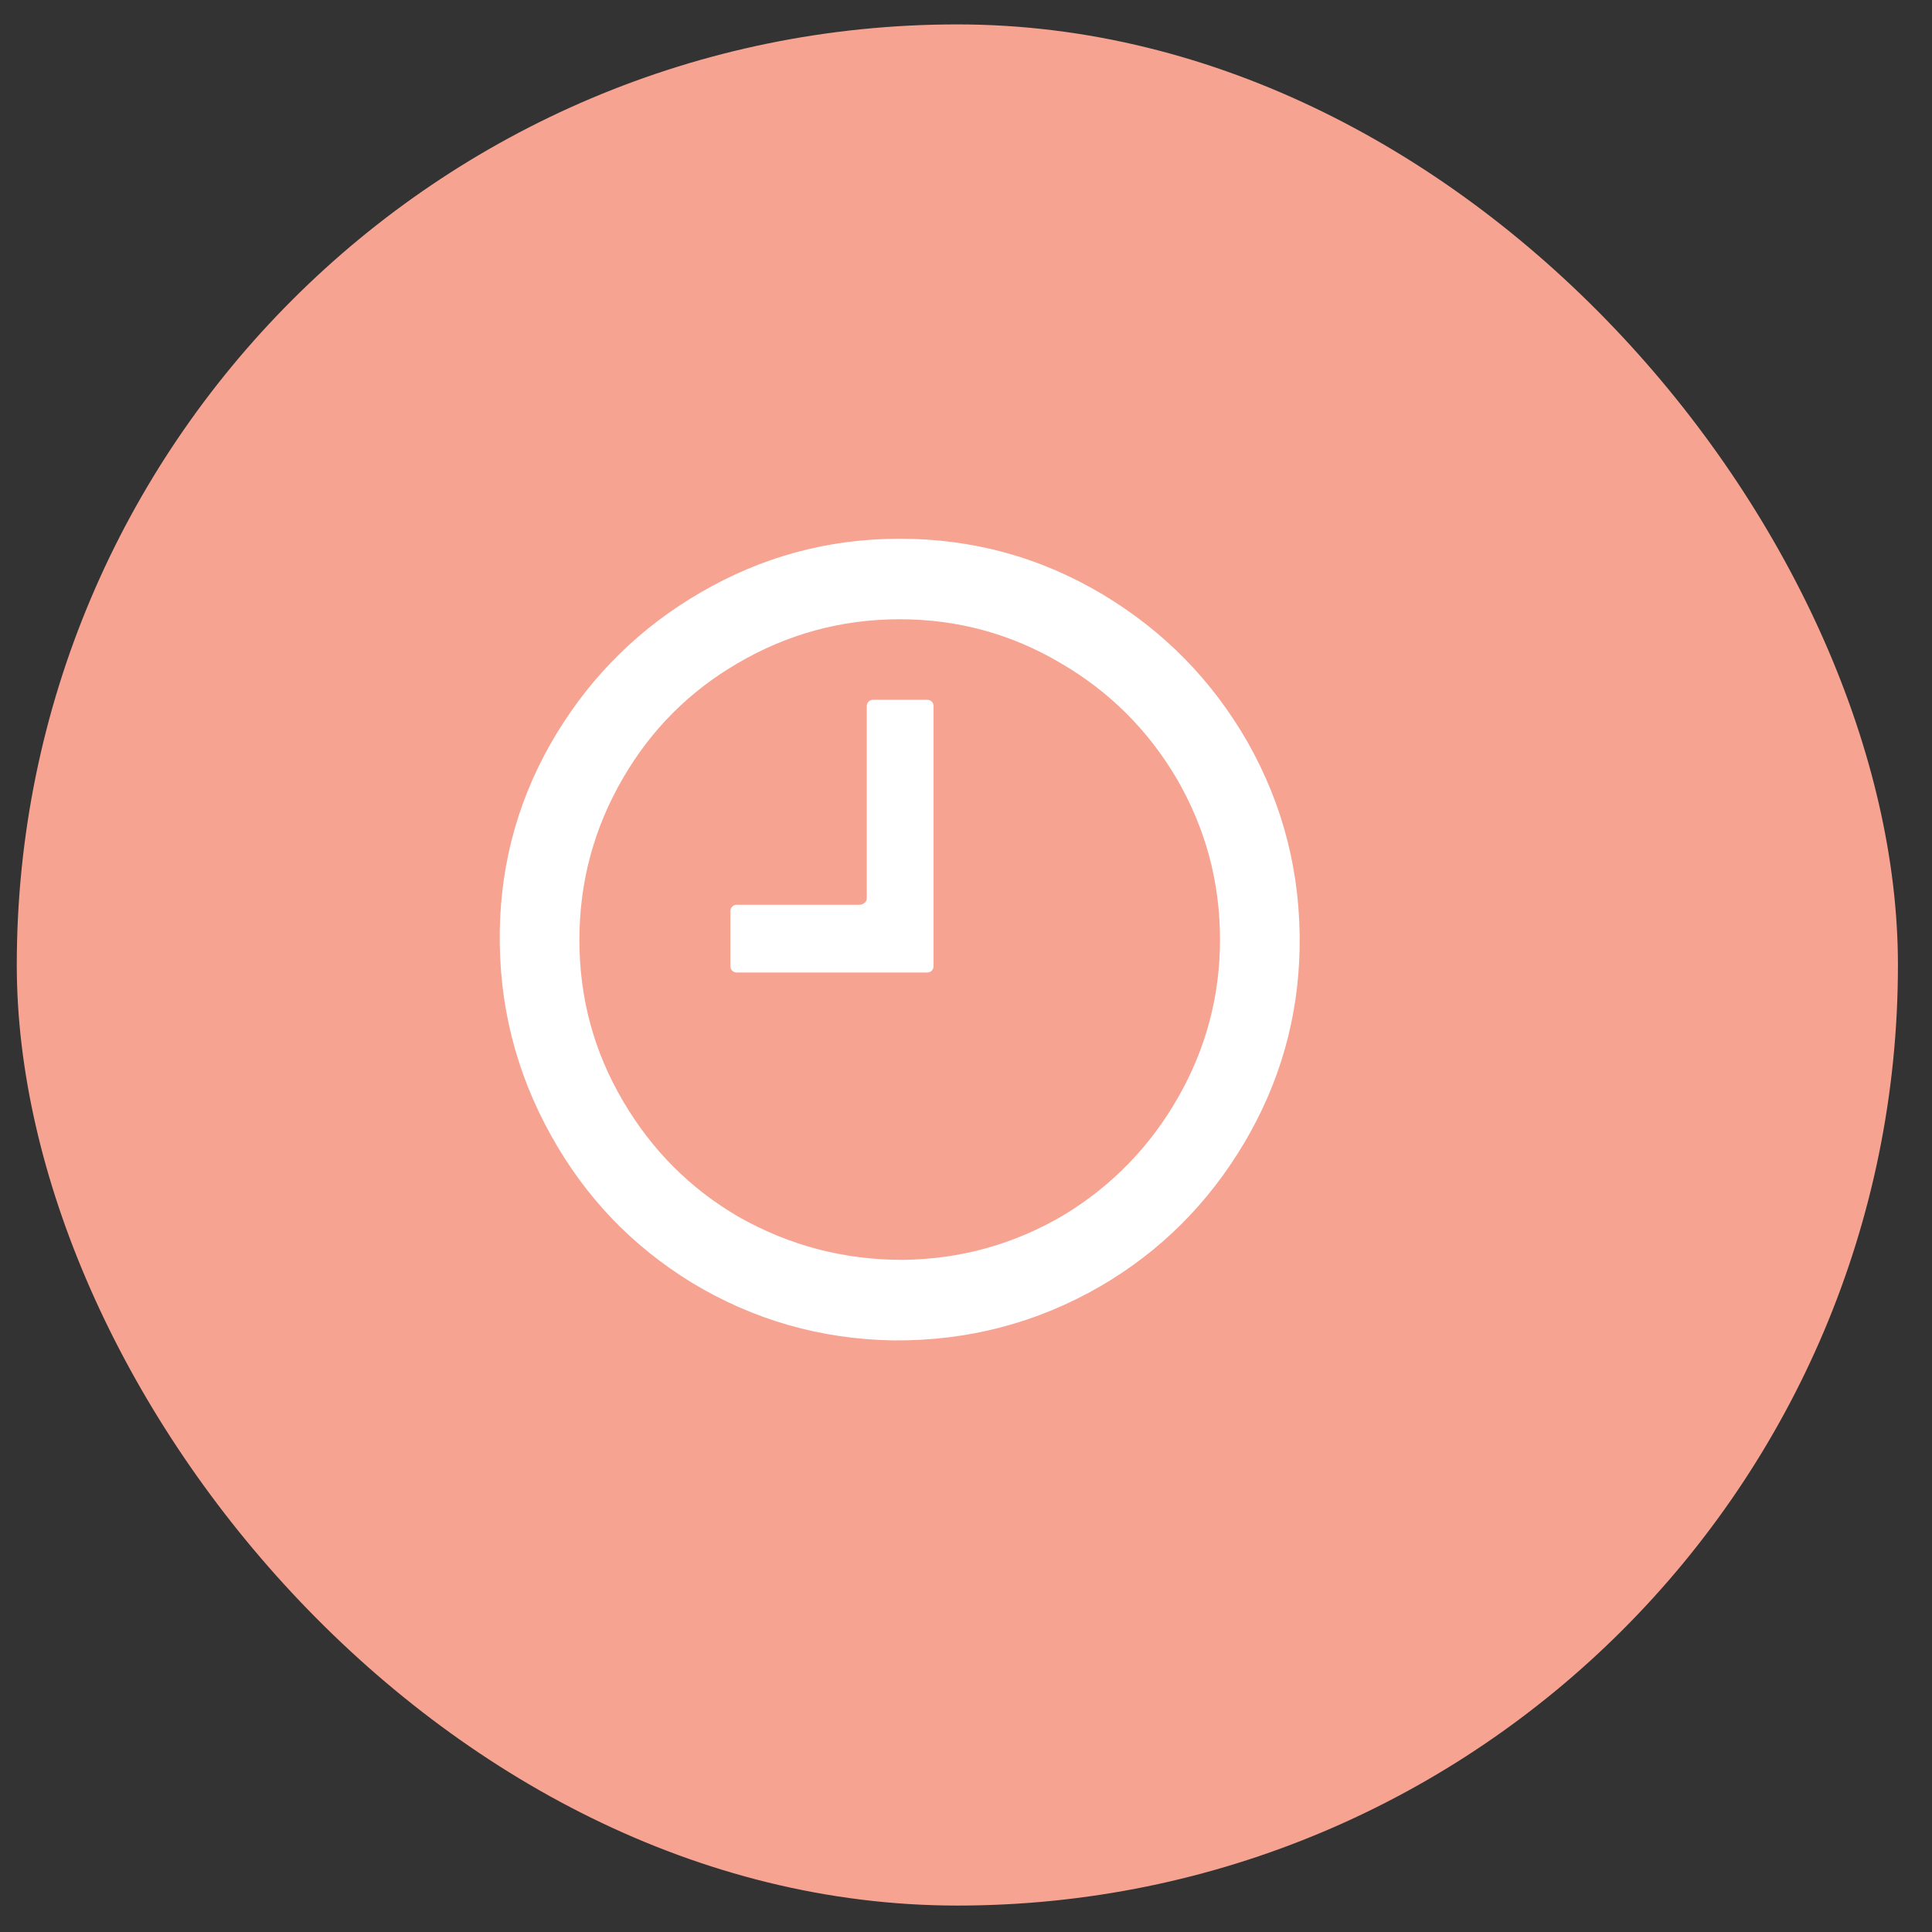 <svg width="38" height="38" viewBox="0 0 38 38" fill="none" xmlns="http://www.w3.org/2000/svg">
<rect x="0" y="0" width="38" height="38" fill="#333333" stroke="none"/>
<rect x="0.33" y="0.48" width="37" height="37" rx="18.5" fill="#F7A392"/>
<g clip-path="url(#clip0_1_189)">
<path d="M17.696 10.596C16.292 10.596 14.984 10.95 13.772 11.658C12.596 12.342 11.654 13.266 10.946 14.43C10.226 15.618 9.854 16.908 9.83 18.3C9.806 19.74 10.142 21.084 10.838 22.332C11.51 23.544 12.434 24.51 13.61 25.23C14.822 25.962 16.142 26.34 17.57 26.364C19.034 26.376 20.39 26.022 21.638 25.302C22.814 24.618 23.756 23.682 24.464 22.494C25.172 21.306 25.538 20.022 25.562 18.642C25.586 17.19 25.244 15.84 24.536 14.592C23.84 13.38 22.892 12.414 21.692 11.694C20.468 10.962 19.136 10.596 17.696 10.596ZM17.75 24.78C16.598 24.78 15.524 24.498 14.528 23.934C13.58 23.382 12.824 22.626 12.26 21.666C11.684 20.694 11.396 19.635 11.396 18.489C11.396 17.343 11.684 16.278 12.26 15.294C12.812 14.346 13.562 13.596 14.51 13.044C15.494 12.468 16.556 12.18 17.696 12.18C18.836 12.18 19.892 12.468 20.864 13.044C21.812 13.596 22.568 14.346 23.132 15.294C23.708 16.278 23.996 17.34 23.996 18.48C23.996 19.584 23.723 20.616 23.177 21.576C22.631 22.536 21.89 23.304 20.954 23.88C19.97 24.468 18.902 24.768 17.75 24.78ZM18.236 13.764H17.174C17.138 13.764 17.108 13.776 17.084 13.8C17.06 13.824 17.048 13.854 17.048 13.89V17.67C17.048 17.706 17.033 17.736 17.003 17.76C16.973 17.784 16.94 17.796 16.904 17.796H14.492C14.456 17.796 14.426 17.808 14.402 17.832C14.378 17.856 14.366 17.886 14.366 17.922V19.002C14.366 19.038 14.378 19.068 14.402 19.092C14.426 19.116 14.456 19.128 14.492 19.128H18.236C18.272 19.128 18.302 19.116 18.326 19.092C18.35 19.068 18.362 19.038 18.362 19.002V13.89C18.362 13.854 18.35 13.824 18.326 13.8C18.302 13.776 18.272 13.764 18.236 13.764Z" fill="white"/>
</g>
<defs>
<clipPath id="clip0_1_189">
<rect width="18" height="18" fill="white" transform="matrix(1 0 0 -1 9.83 27.48)"/>
</clipPath>
</defs>
</svg>
